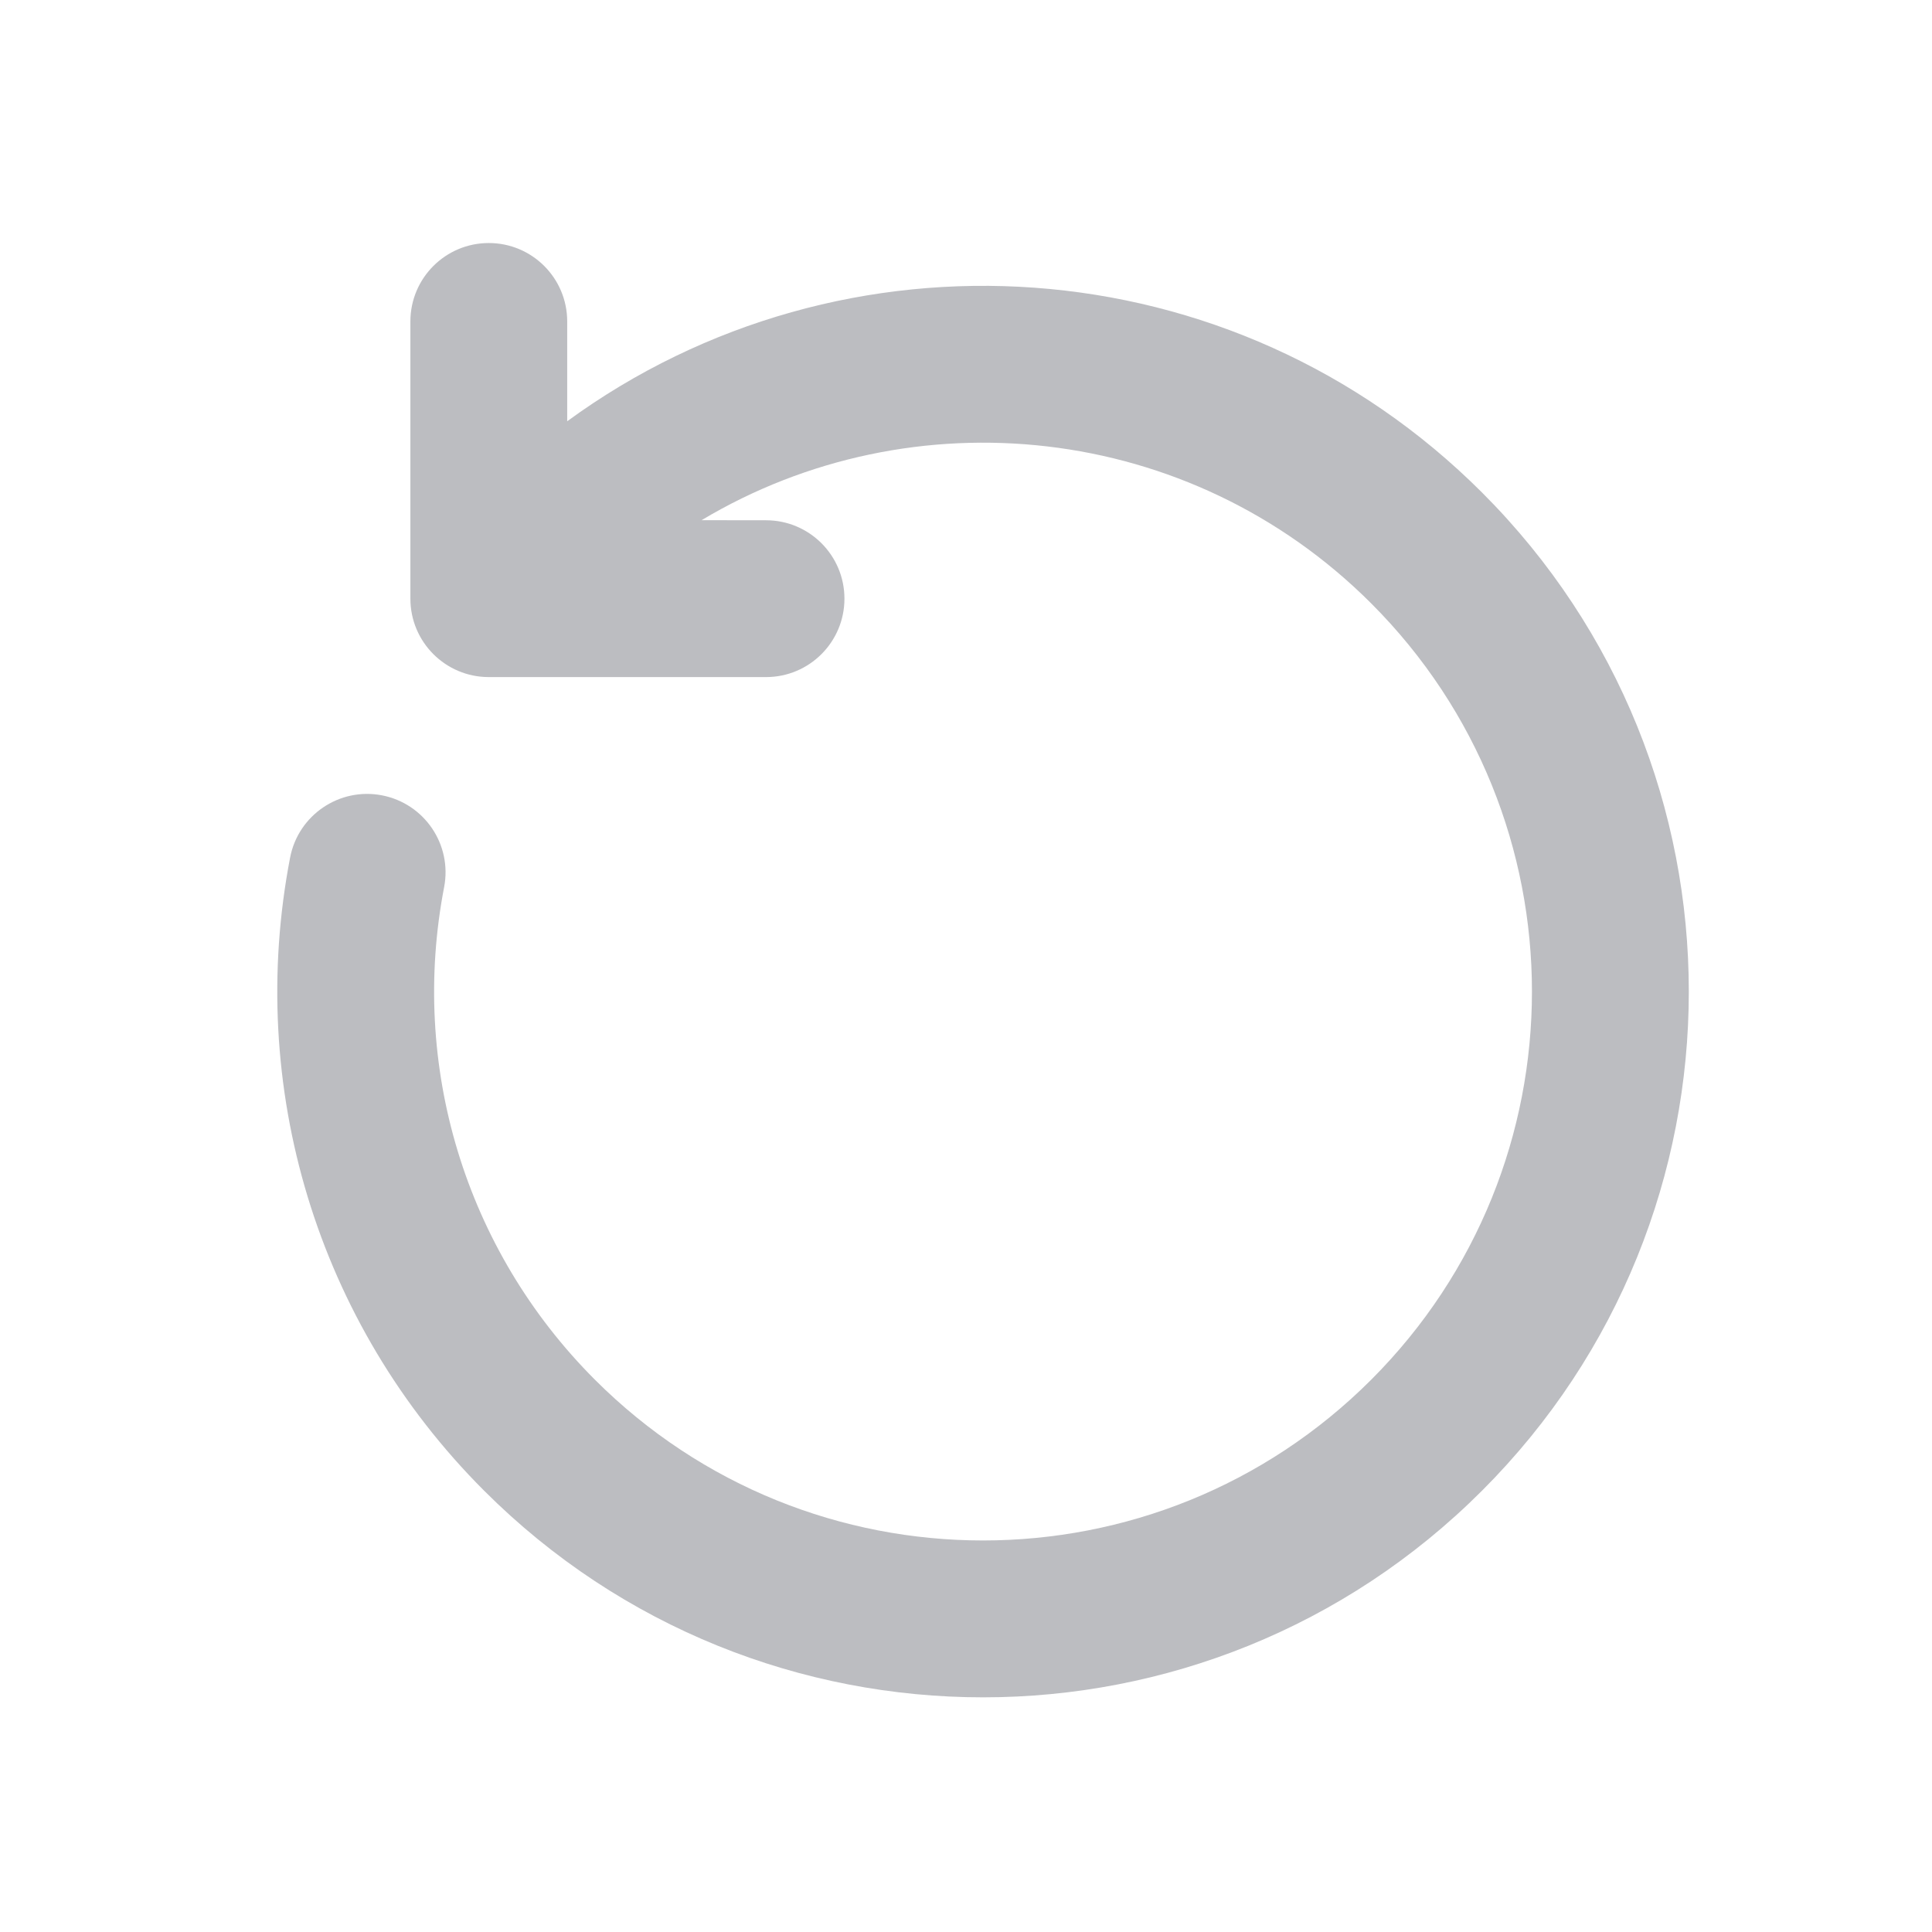 <svg width="24" height="24" viewBox="0 0 24 24" fill="none" xmlns="http://www.w3.org/2000/svg">
<path d="M5.098 3.993V7.437C5.098 7.975 5.534 8.411 6.072 8.411H9.516C10.054 8.411 10.49 7.975 10.49 7.437C10.49 6.899 10.054 6.463 9.516 6.463L8.715 6.462C11.334 4.896 14.778 5.24 17.034 7.496C19.696 10.159 19.696 14.476 17.034 17.139C14.371 19.802 10.053 19.802 7.39 17.139C5.77 15.518 5.091 13.23 5.517 11.021C5.619 10.492 5.273 9.982 4.745 9.88C4.217 9.778 3.706 10.124 3.604 10.652C3.057 13.49 3.93 16.434 6.013 18.517C9.437 21.941 14.988 21.941 18.411 18.517C21.835 15.093 21.835 9.542 18.411 6.119C15.314 3.021 10.475 2.726 7.046 5.233L7.046 3.993C7.046 3.455 6.61 3.019 6.072 3.019C5.534 3.019 5.098 3.455 5.098 3.993Z" fill="#BCBDC1"/>
</svg>
